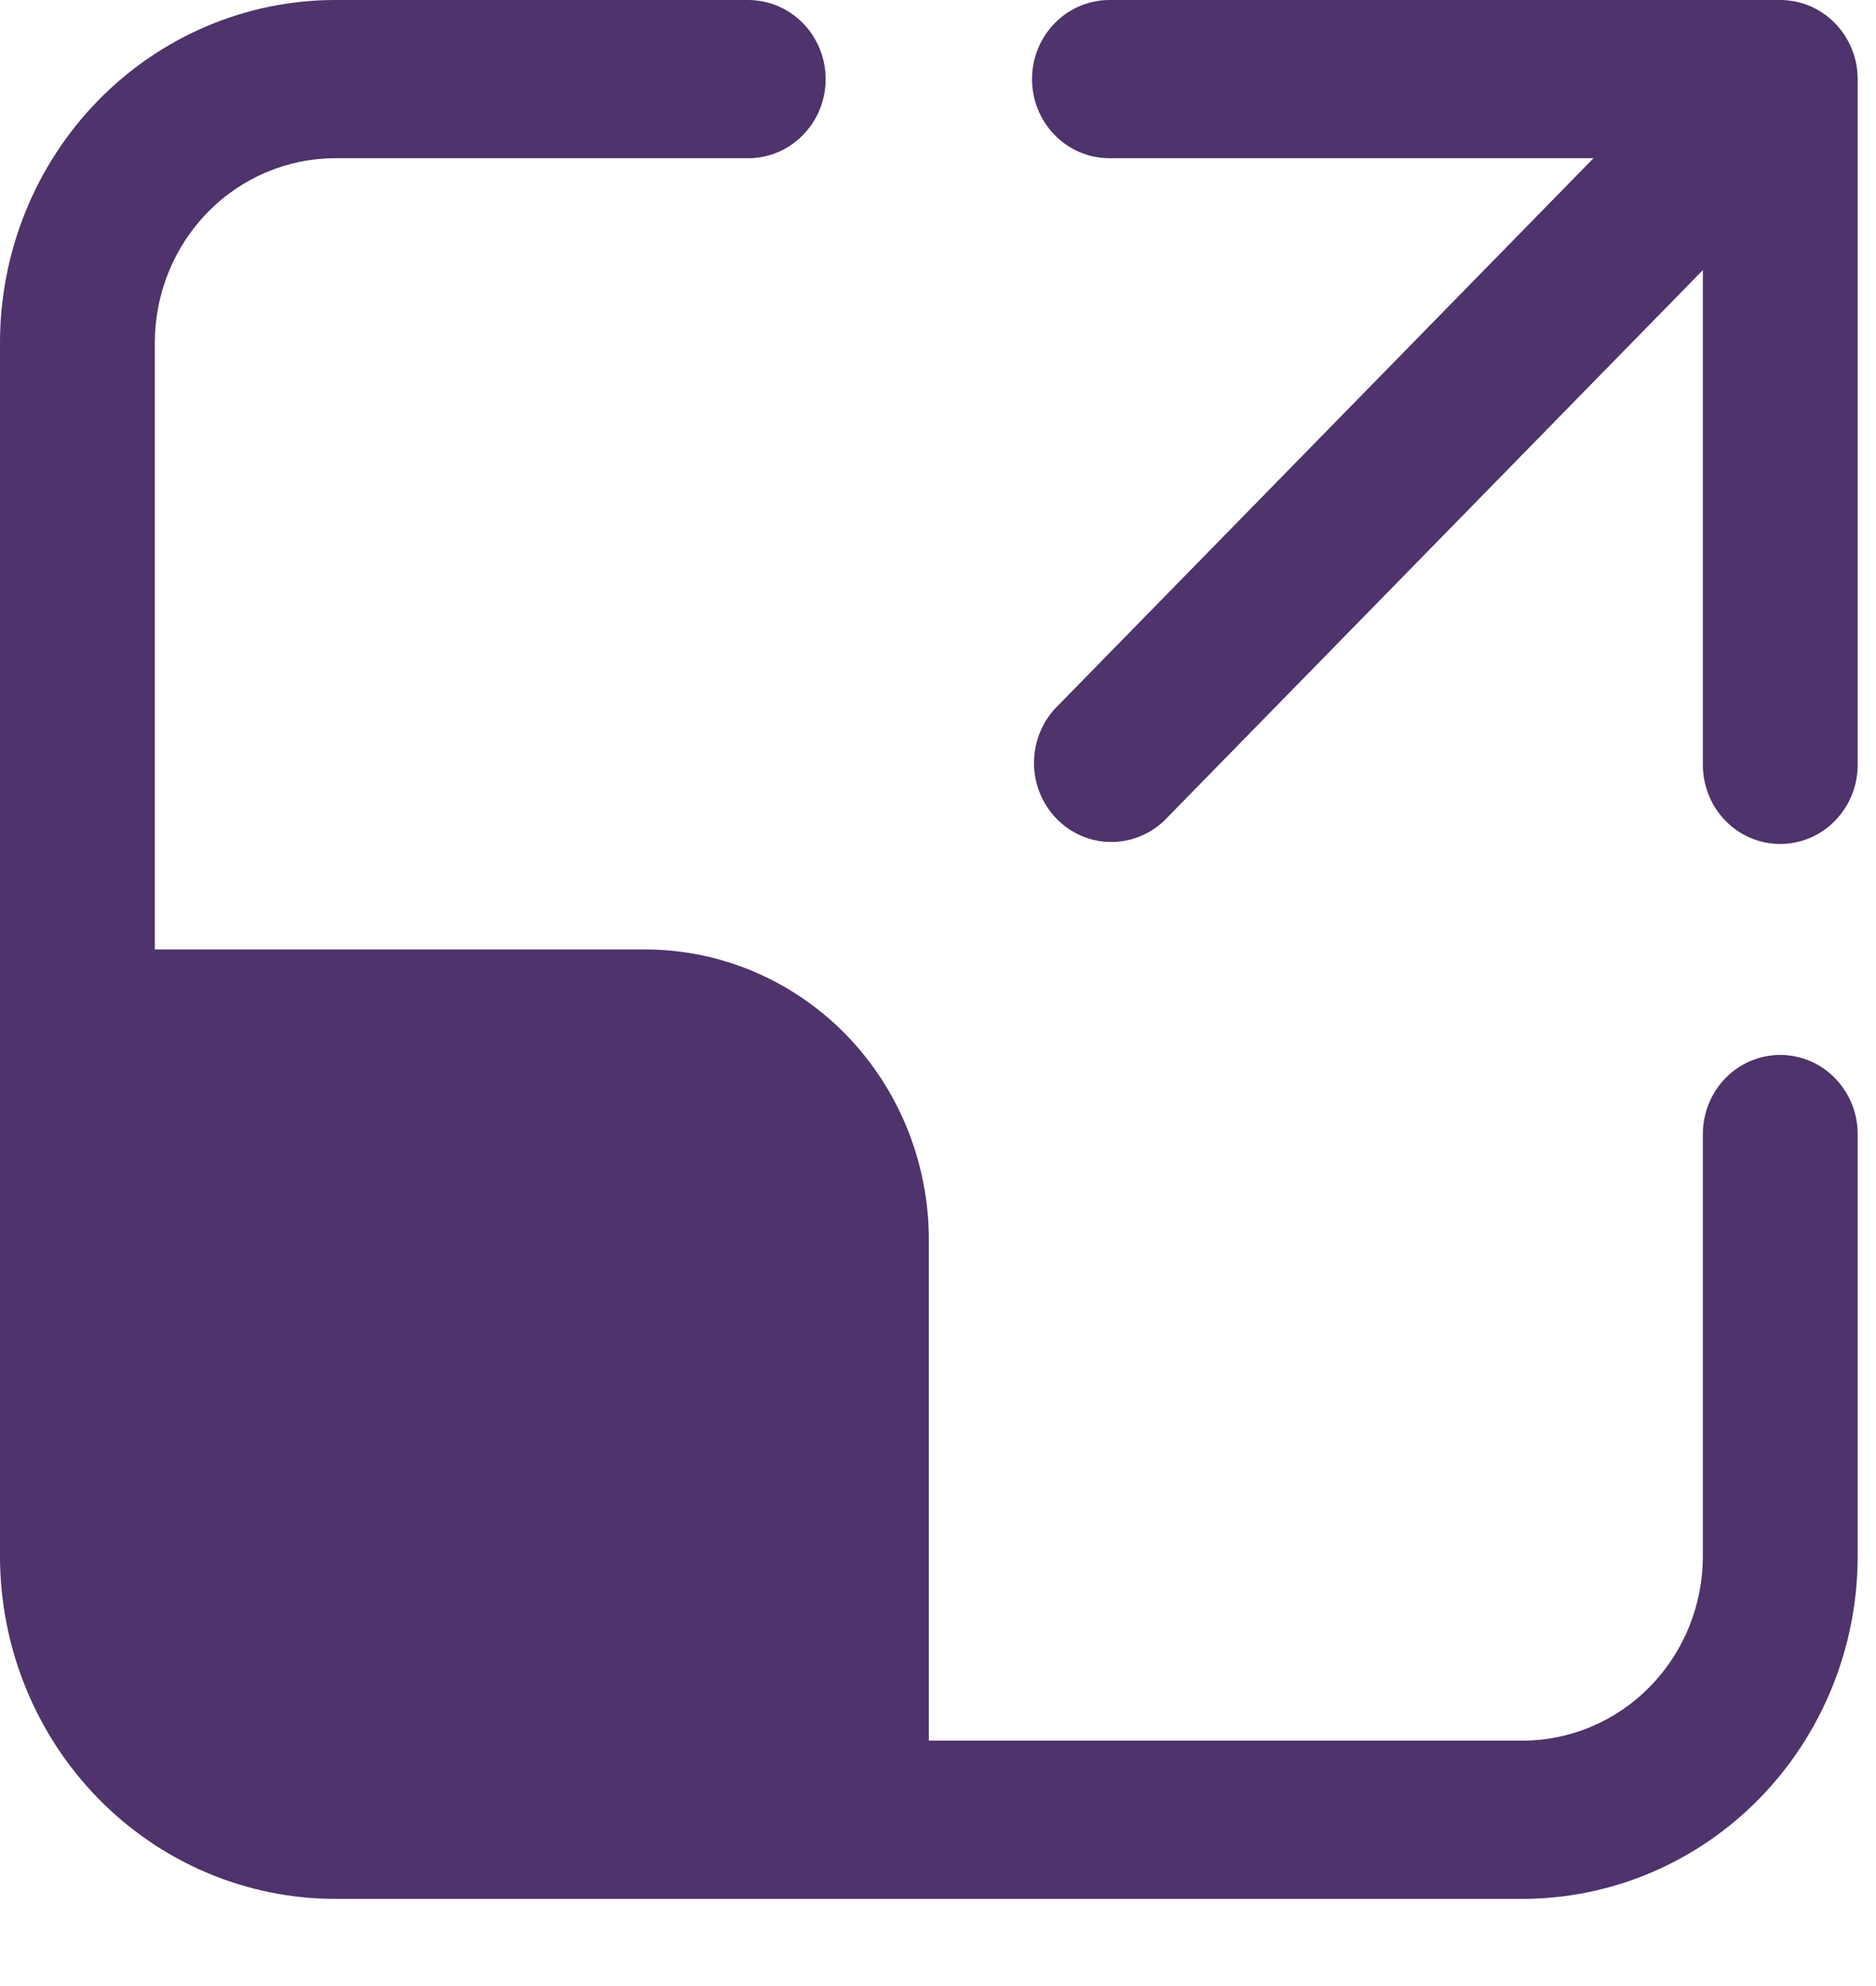 <svg width="17" height="18" viewBox="0 0 17 18" fill="none" xmlns="http://www.w3.org/2000/svg">
<g opacity="0.8">
<path d="M3.039 1.434C2.605 1.434 2.189 1.61 1.882 1.924C1.575 2.238 1.403 2.664 1.403 3.107V8.605H5.845C6.183 8.605 6.517 8.673 6.829 8.805C7.141 8.937 7.425 9.131 7.664 9.375C7.902 9.619 8.092 9.909 8.221 10.228C8.35 10.547 8.417 10.889 8.417 11.235V15.776H13.794C14.229 15.776 14.645 15.6 14.952 15.286C15.259 14.972 15.431 14.547 15.431 14.103V10.278C15.431 10.088 15.505 9.906 15.636 9.771C15.768 9.637 15.946 9.561 16.132 9.561C16.319 9.561 16.497 9.637 16.628 9.771C16.76 9.906 16.834 10.088 16.834 10.278V14.103C16.834 14.927 16.514 15.717 15.944 16.3C15.374 16.883 14.601 17.21 13.794 17.21H3.039C2.233 17.21 1.46 16.883 0.89 16.3C0.32 15.717 0 14.927 0 14.103V3.107C0 2.283 0.32 1.493 0.89 0.91C1.46 0.327 2.233 0 3.039 0H6.78C6.966 0 7.145 0.076 7.276 0.21C7.408 0.345 7.482 0.527 7.482 0.717C7.482 0.907 7.408 1.09 7.276 1.224C7.145 1.359 6.966 1.434 6.78 1.434H3.039ZM9.352 0.717C9.352 0.527 9.426 0.345 9.558 0.21C9.689 0.076 9.868 0 10.054 0H16.132C16.319 0 16.497 0.076 16.628 0.21C16.76 0.345 16.834 0.527 16.834 0.717V6.932C16.834 7.122 16.76 7.305 16.628 7.439C16.497 7.574 16.319 7.649 16.132 7.649C15.946 7.649 15.768 7.574 15.636 7.439C15.505 7.305 15.431 7.122 15.431 6.932V2.448L10.549 7.439C10.416 7.565 10.24 7.634 10.059 7.631C9.877 7.628 9.704 7.553 9.575 7.421C9.447 7.29 9.373 7.112 9.37 6.927C9.367 6.741 9.434 6.561 9.558 6.425L14.44 1.434H10.054C9.868 1.434 9.689 1.359 9.558 1.224C9.426 1.09 9.352 0.907 9.352 0.717Z" fill="#220047"/>
</g>
</svg>
